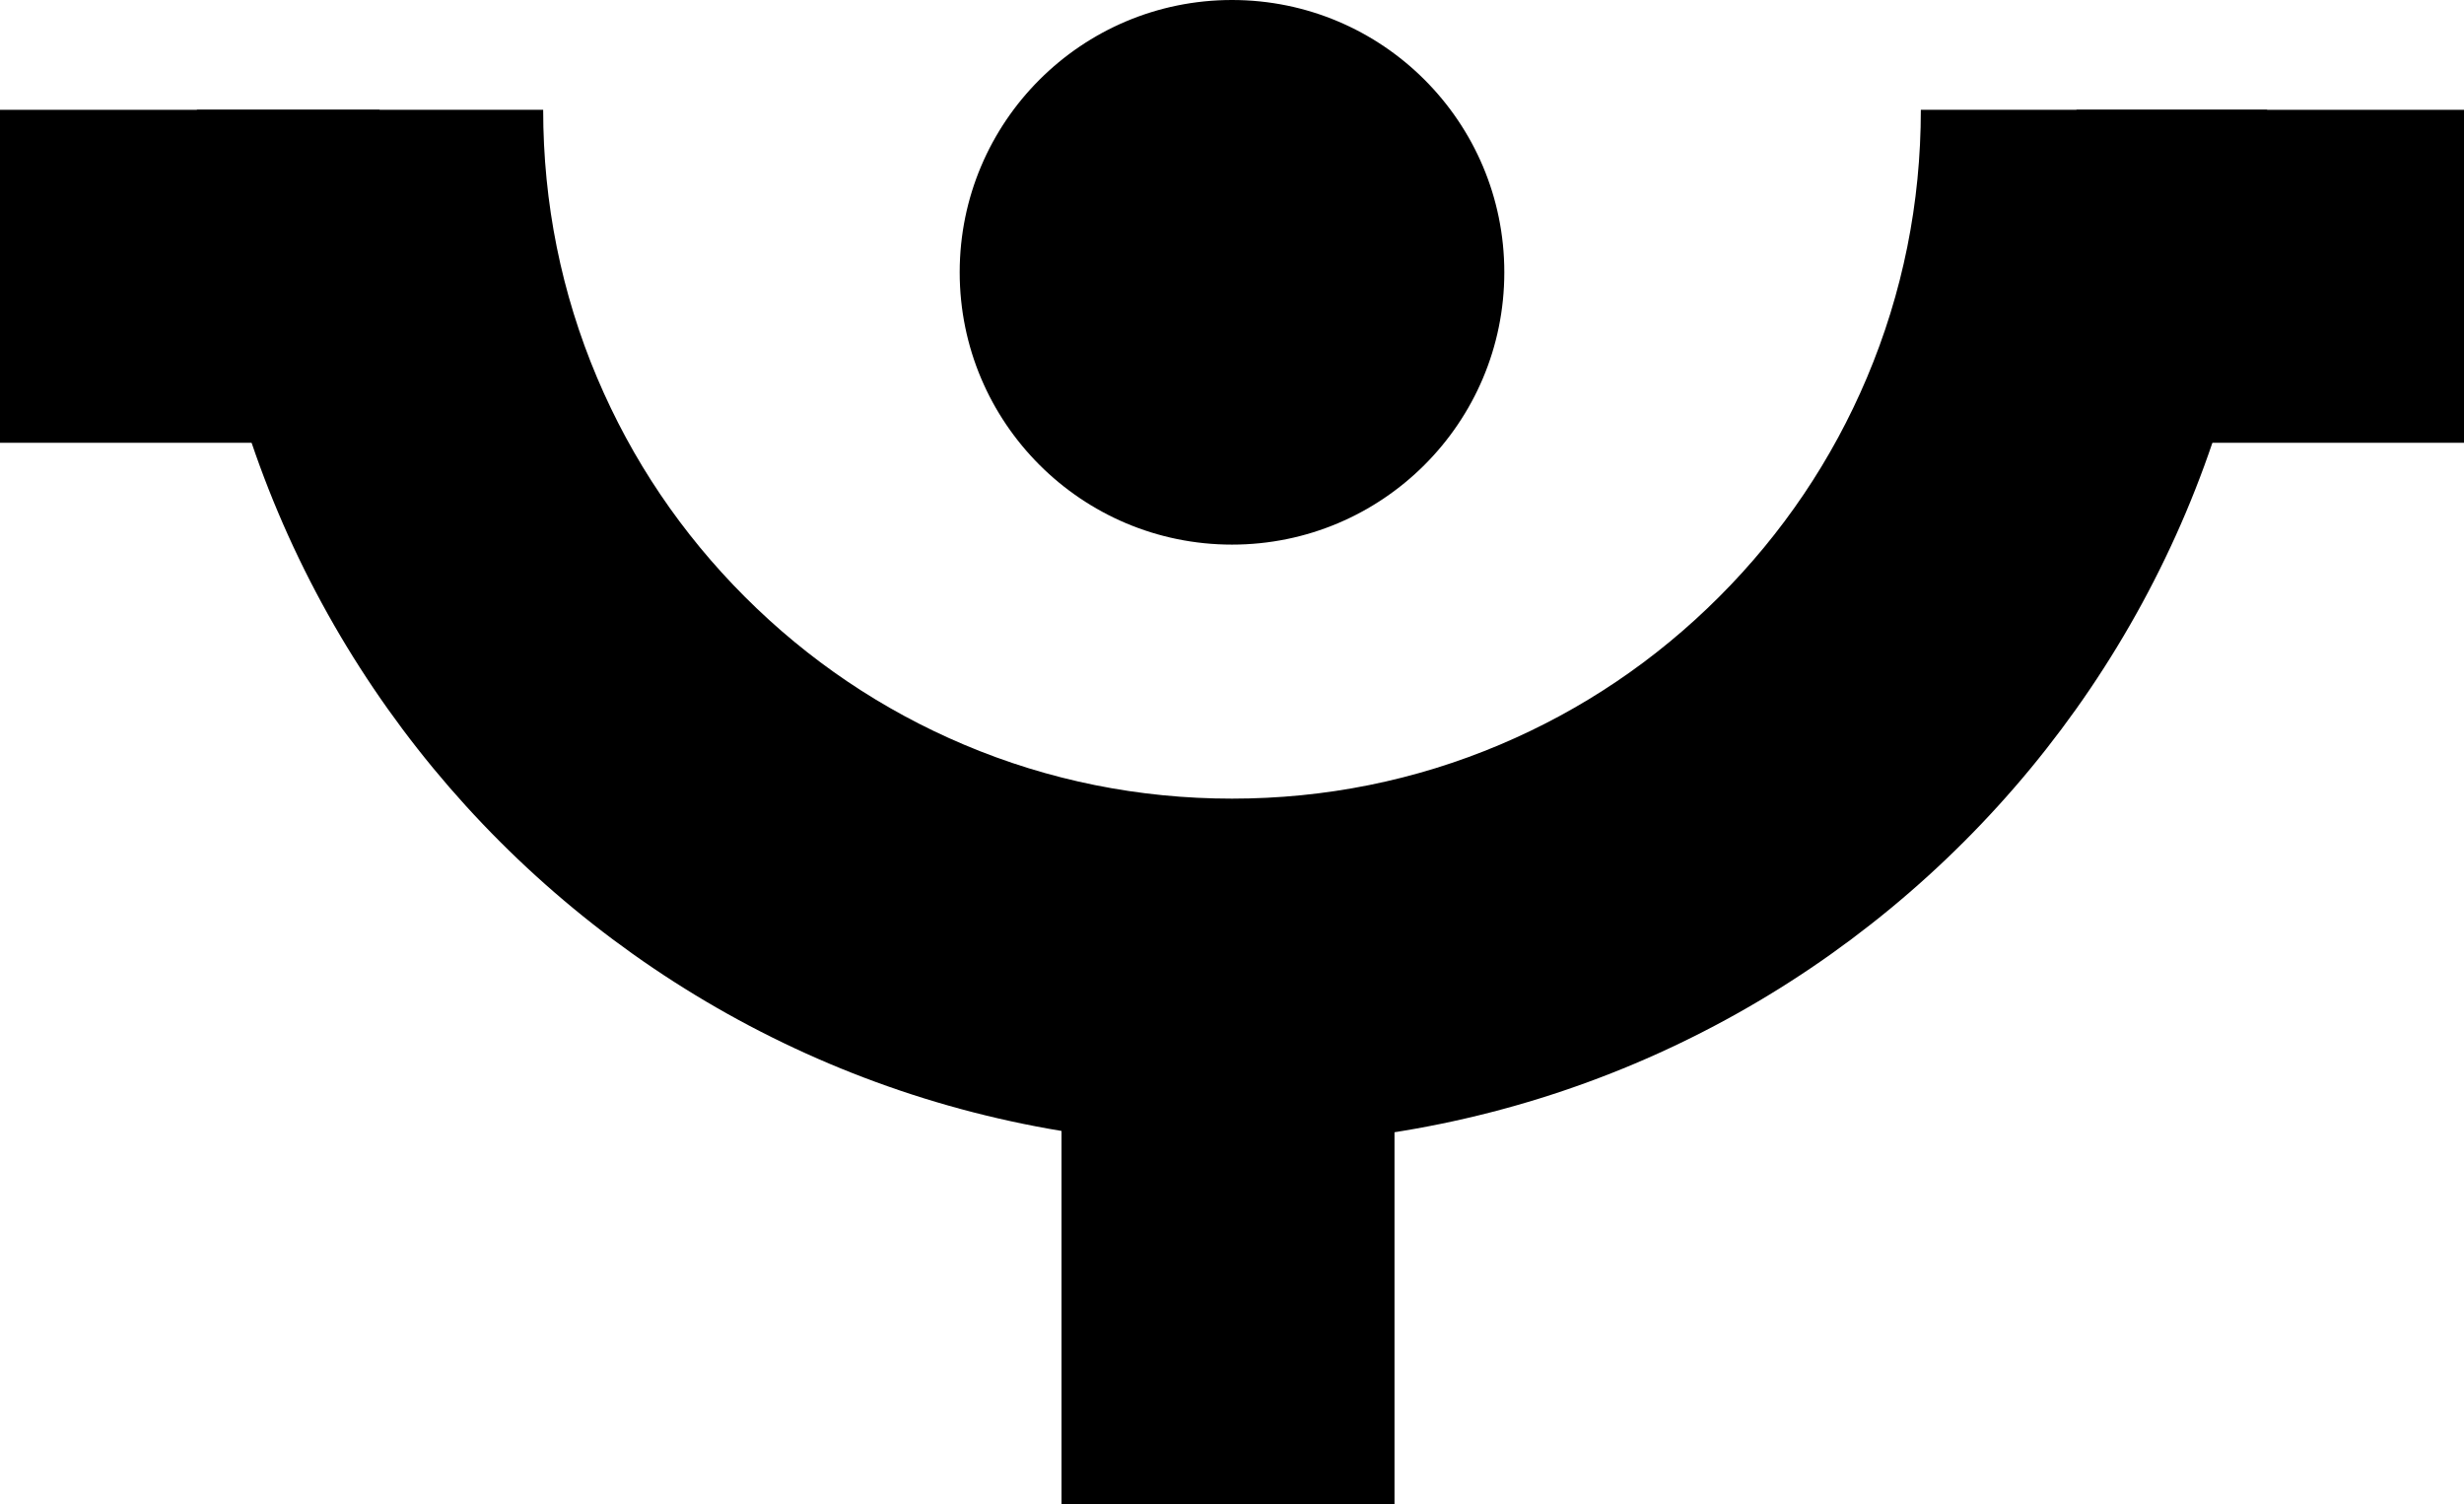 <?xml version="1.0" encoding="utf-8"?>
<!-- Generator: Adobe Illustrator 16.0.0, SVG Export Plug-In . SVG Version: 6.00 Build 0)  -->
<!DOCTYPE svg PUBLIC "-//W3C//DTD SVG 1.1//EN" "http://www.w3.org/Graphics/SVG/1.1/DTD/svg11.dtd">
<svg version="1.1" xmlns="http://www.w3.org/2000/svg" xmlns:xlink="http://www.w3.org/1999/xlink" x="0px" y="0px" width="1850px"
	 height="1129.455px" viewBox="0 0 1850 1129.455" enable-background="new 0 0 1850 1129.455" xml:space="preserve">
<g id="Layer_2">
	<g>
		<rect y="82.455" width="285" height="250"/>
		<rect x="1559" y="82.455" width="291" height="250"/>
		<rect x="797" y="841.455" width="250" height="288"/>
	</g>
	<path d="M1401.646,283.687c-26.035,61.554-63.362,116.891-110.943,164.472c-47.58,47.581-102.917,84.908-164.472,110.943
		c-63.593,26.897-131.297,40.536-201.231,40.536c-69.934,0-137.638-13.639-201.231-40.536
		c-61.555-26.035-116.892-63.362-164.472-110.943c-47.581-47.581-84.908-102.917-110.943-164.472
		c-26.897-63.593-40.536-131.297-40.536-201.231h-260c0,429.227,347.957,777.183,777.183,777.183
		c429.227,0,777.183-347.956,777.183-777.183h-260C1442.183,152.389,1428.544,220.093,1401.646,283.687z"/>
</g>
<g id="Layer_3">
	<circle cx="925" cy="204.455" r="204.455"/>
</g>
</svg>

